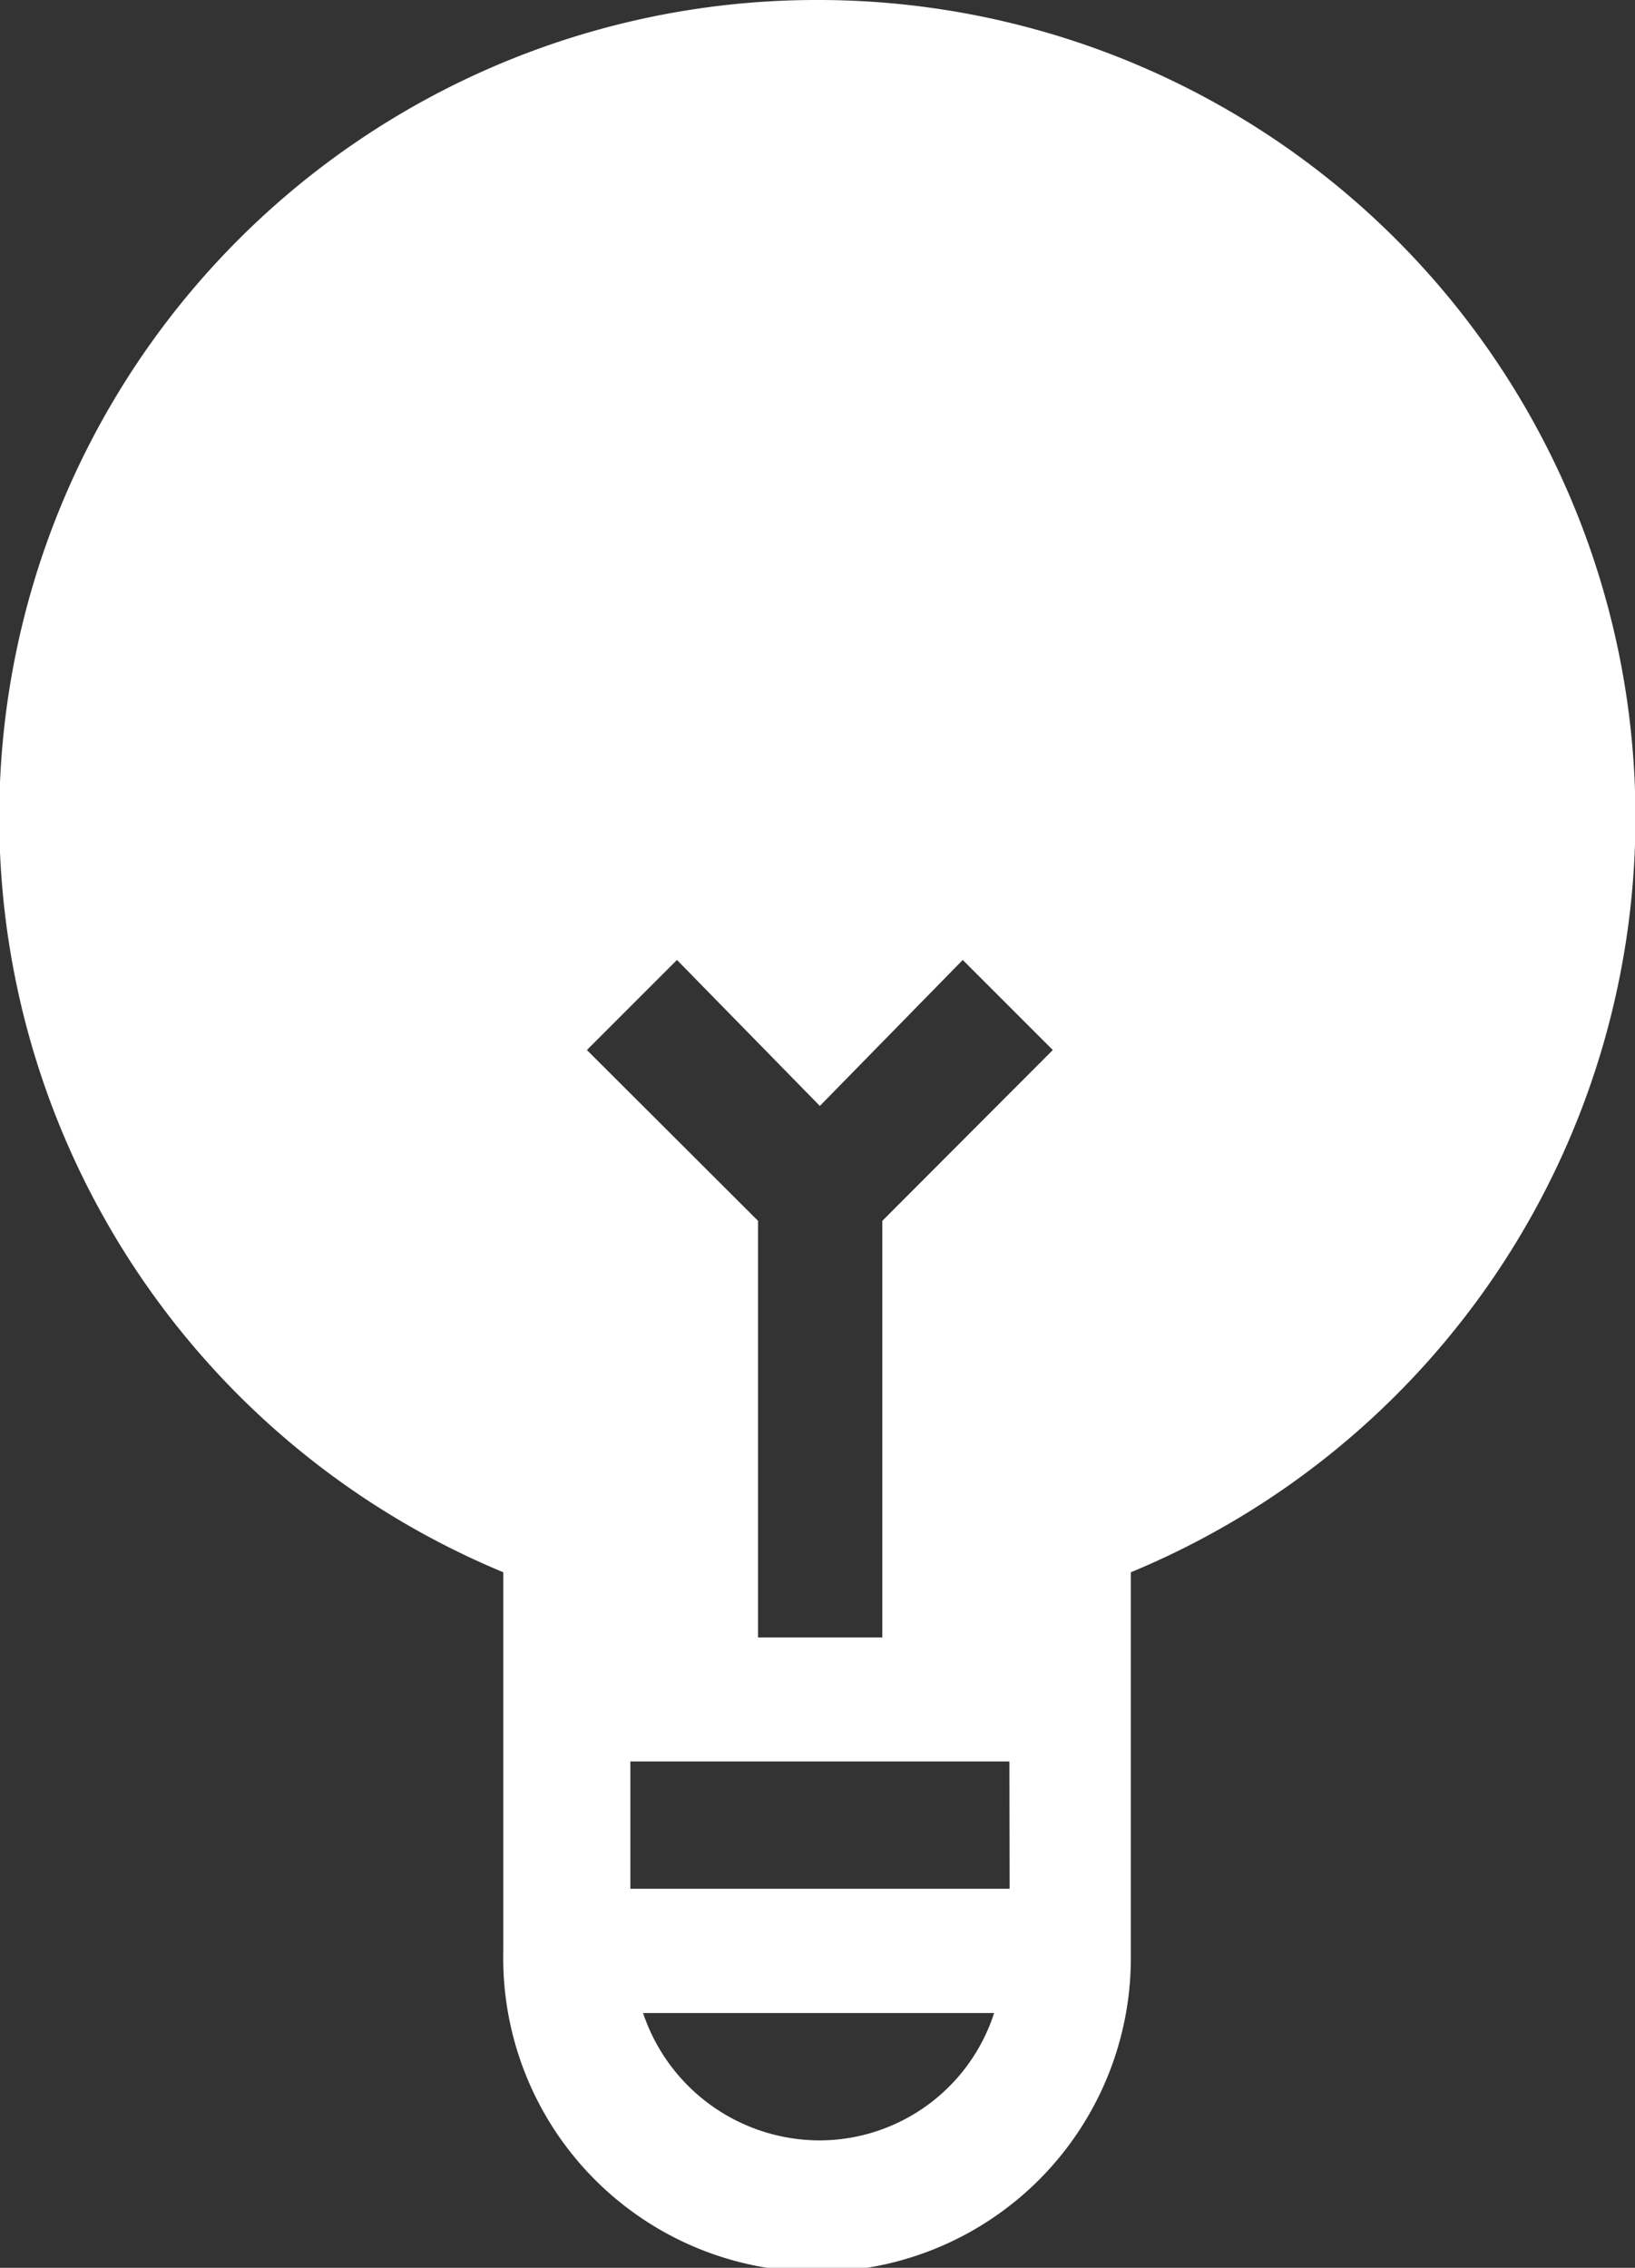 <svg xmlns="http://www.w3.org/2000/svg" viewBox="-1593 36 22.565 31.3">
  <rect x="-1593" y="36" width="22.565" height="31.3" fill="#333333" stroke="none"/>
  <defs>
    <style>
      .cls-1 {
        fill: #fff;
      }
    </style>
  </defs>
  <path id="icon_lampe_an" class="cls-1" d="M11.319,0A11.281,11.281,0,0,0,6.946,21.7v5.231a4.331,4.331,0,1,0,8.661.086V21.7A11.279,11.279,0,0,0,11.319,0Zm.858,16.85V22.6H10.462V16.85L8.1,14.492l1.243-1.243,1.972,2.015,1.972-2.015,1.243,1.243Zm-.858,12.691a2.574,2.574,0,0,1-2.444-1.758H13.72a2.536,2.536,0,0,1-2.4,1.758Zm2.615-3.473H8.7V24.311h5.231Z" transform="translate(-1593 36)"/>
</svg>
